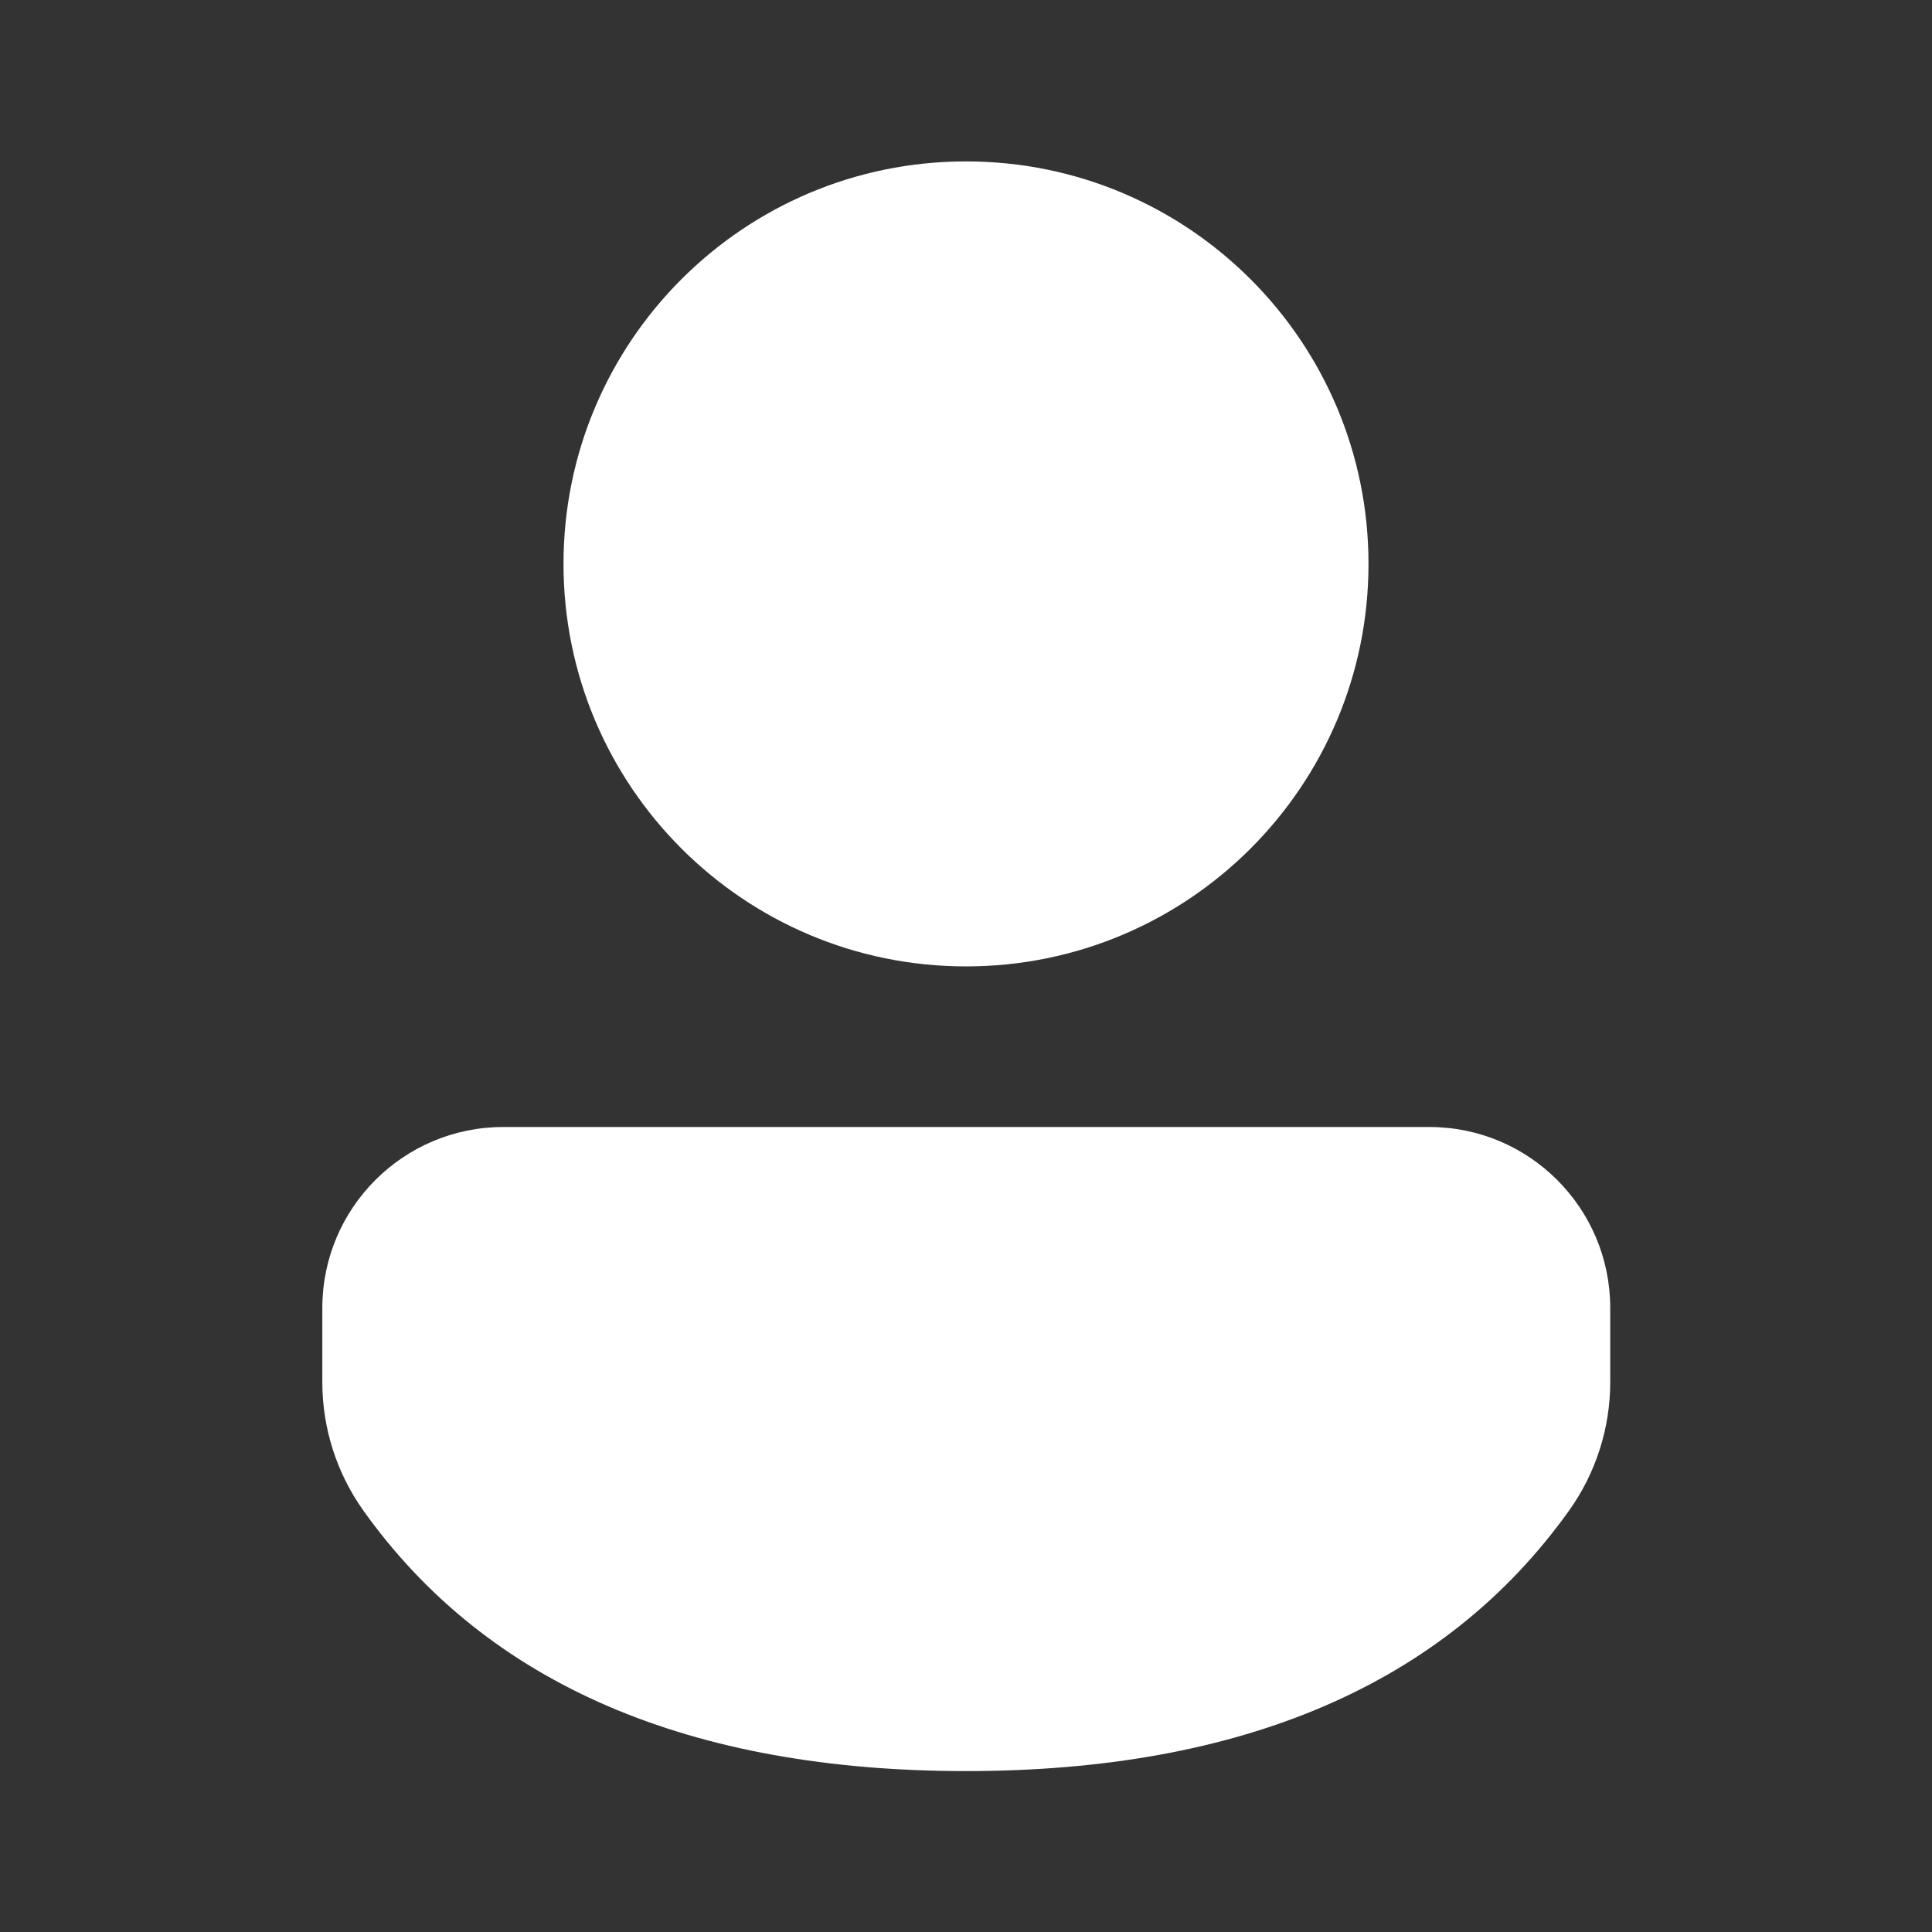 <svg width="24" height="24" viewBox="0 0 24 24" fill="none" xmlns="http://www.w3.org/2000/svg">
<rect x="0" y="0" width="24" height="24" fill="#333333" stroke="none"/>
<path d="M17.755 14C18.997 14 20.003 15.007 20.003 16.249V17.168C20.003 17.741 19.824 18.3 19.491 18.766C17.945 20.93 15.421 22.001 12 22.001C8.579 22.001 6.056 20.929 4.514 18.765C4.182 18.299 4.004 17.741 4.004 17.169V16.249C4.004 15.007 5.011 14 6.253 14H17.755ZM12 2.005C14.762 2.005 17 4.243 17 7.005C17 9.766 14.762 12.005 12 12.005C9.239 12.005 7 9.766 7 7.005C7 4.243 9.239 2.005 12 2.005Z" fill="#ffffff"/>
</svg>
